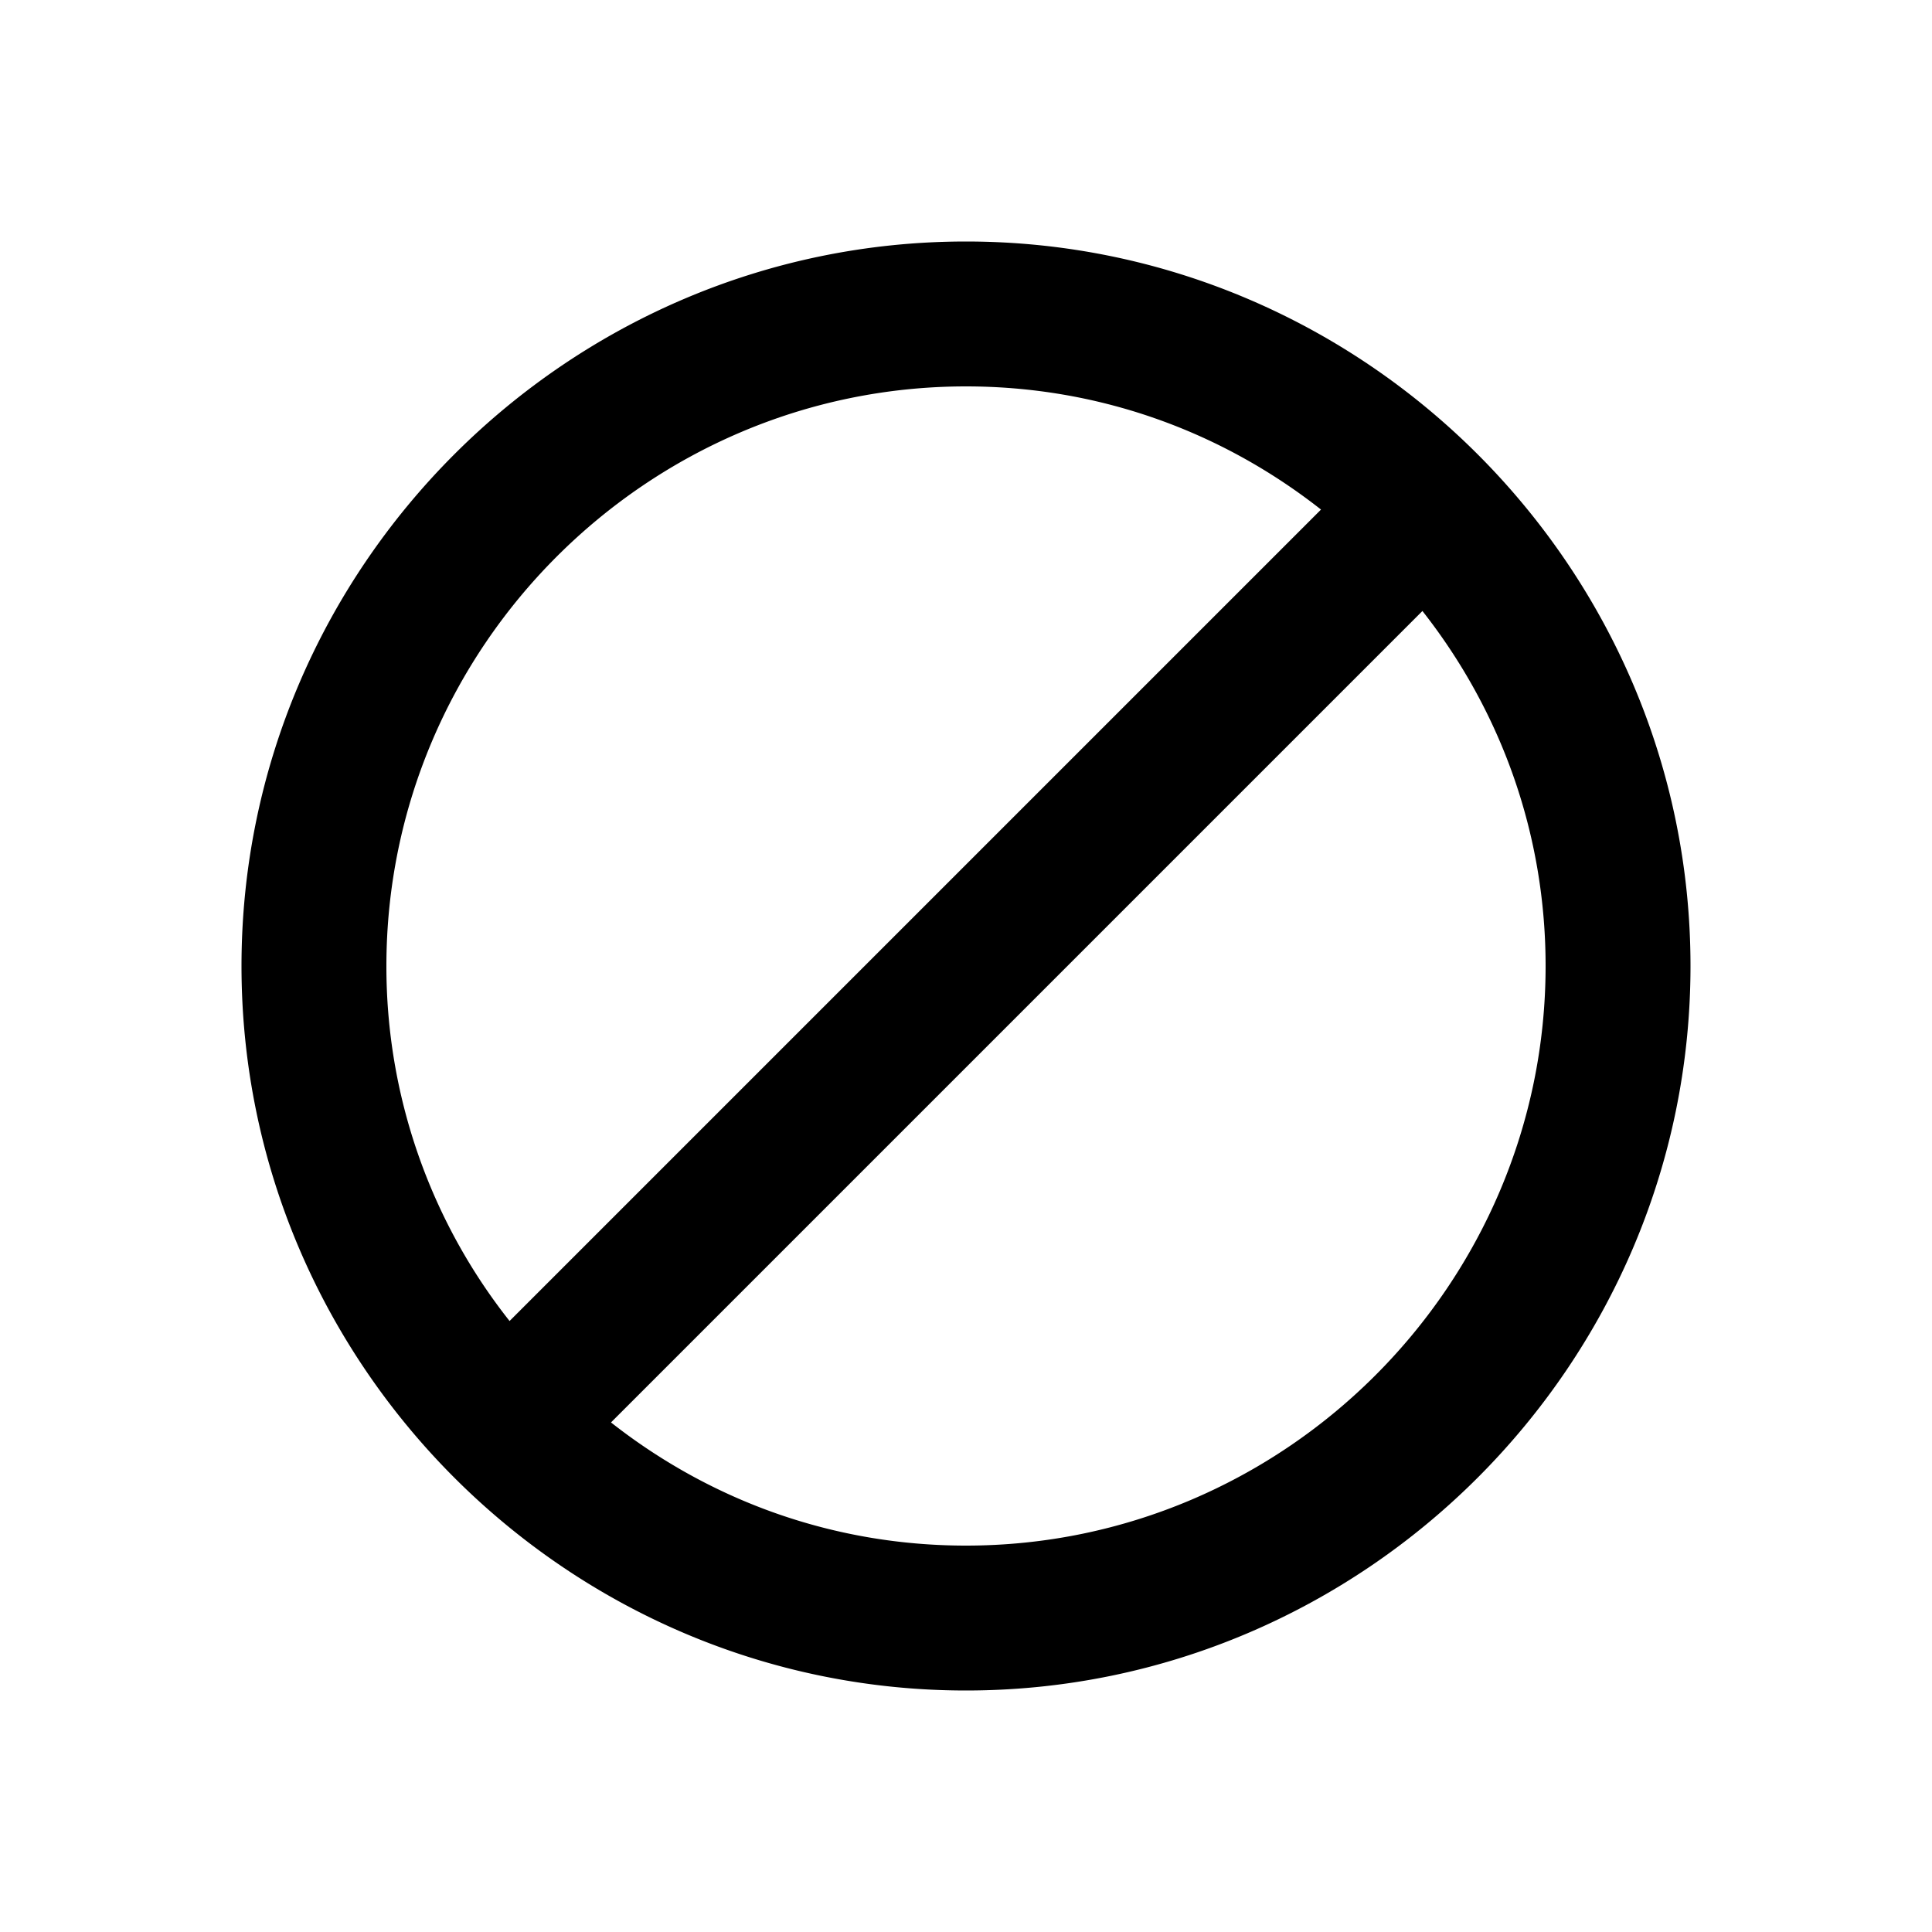 <svg class="icon" viewBox="0 0 1024 1024" xmlns="http://www.w3.org/2000/svg" width="200" height="200"><path d="M512 128c-211.2 0-384 172.8-384 384s172.8 384 384 384 384-172.8 384-384-172.8-384-384-384M204.8 512c0-168.96 138.24-307.2 307.2-307.2 69.12 0 134.4 23.04 188.16 65.28L270.08 700.16A302.848 302.848 0 0 1 204.8 512M512 819.2c-69.12 0-134.4-23.04-188.16-65.28l430.08-430.08C796.16 377.6 819.2 442.88 819.2 512c0 168.96-138.24 307.2-307.2 307.2"/></svg>